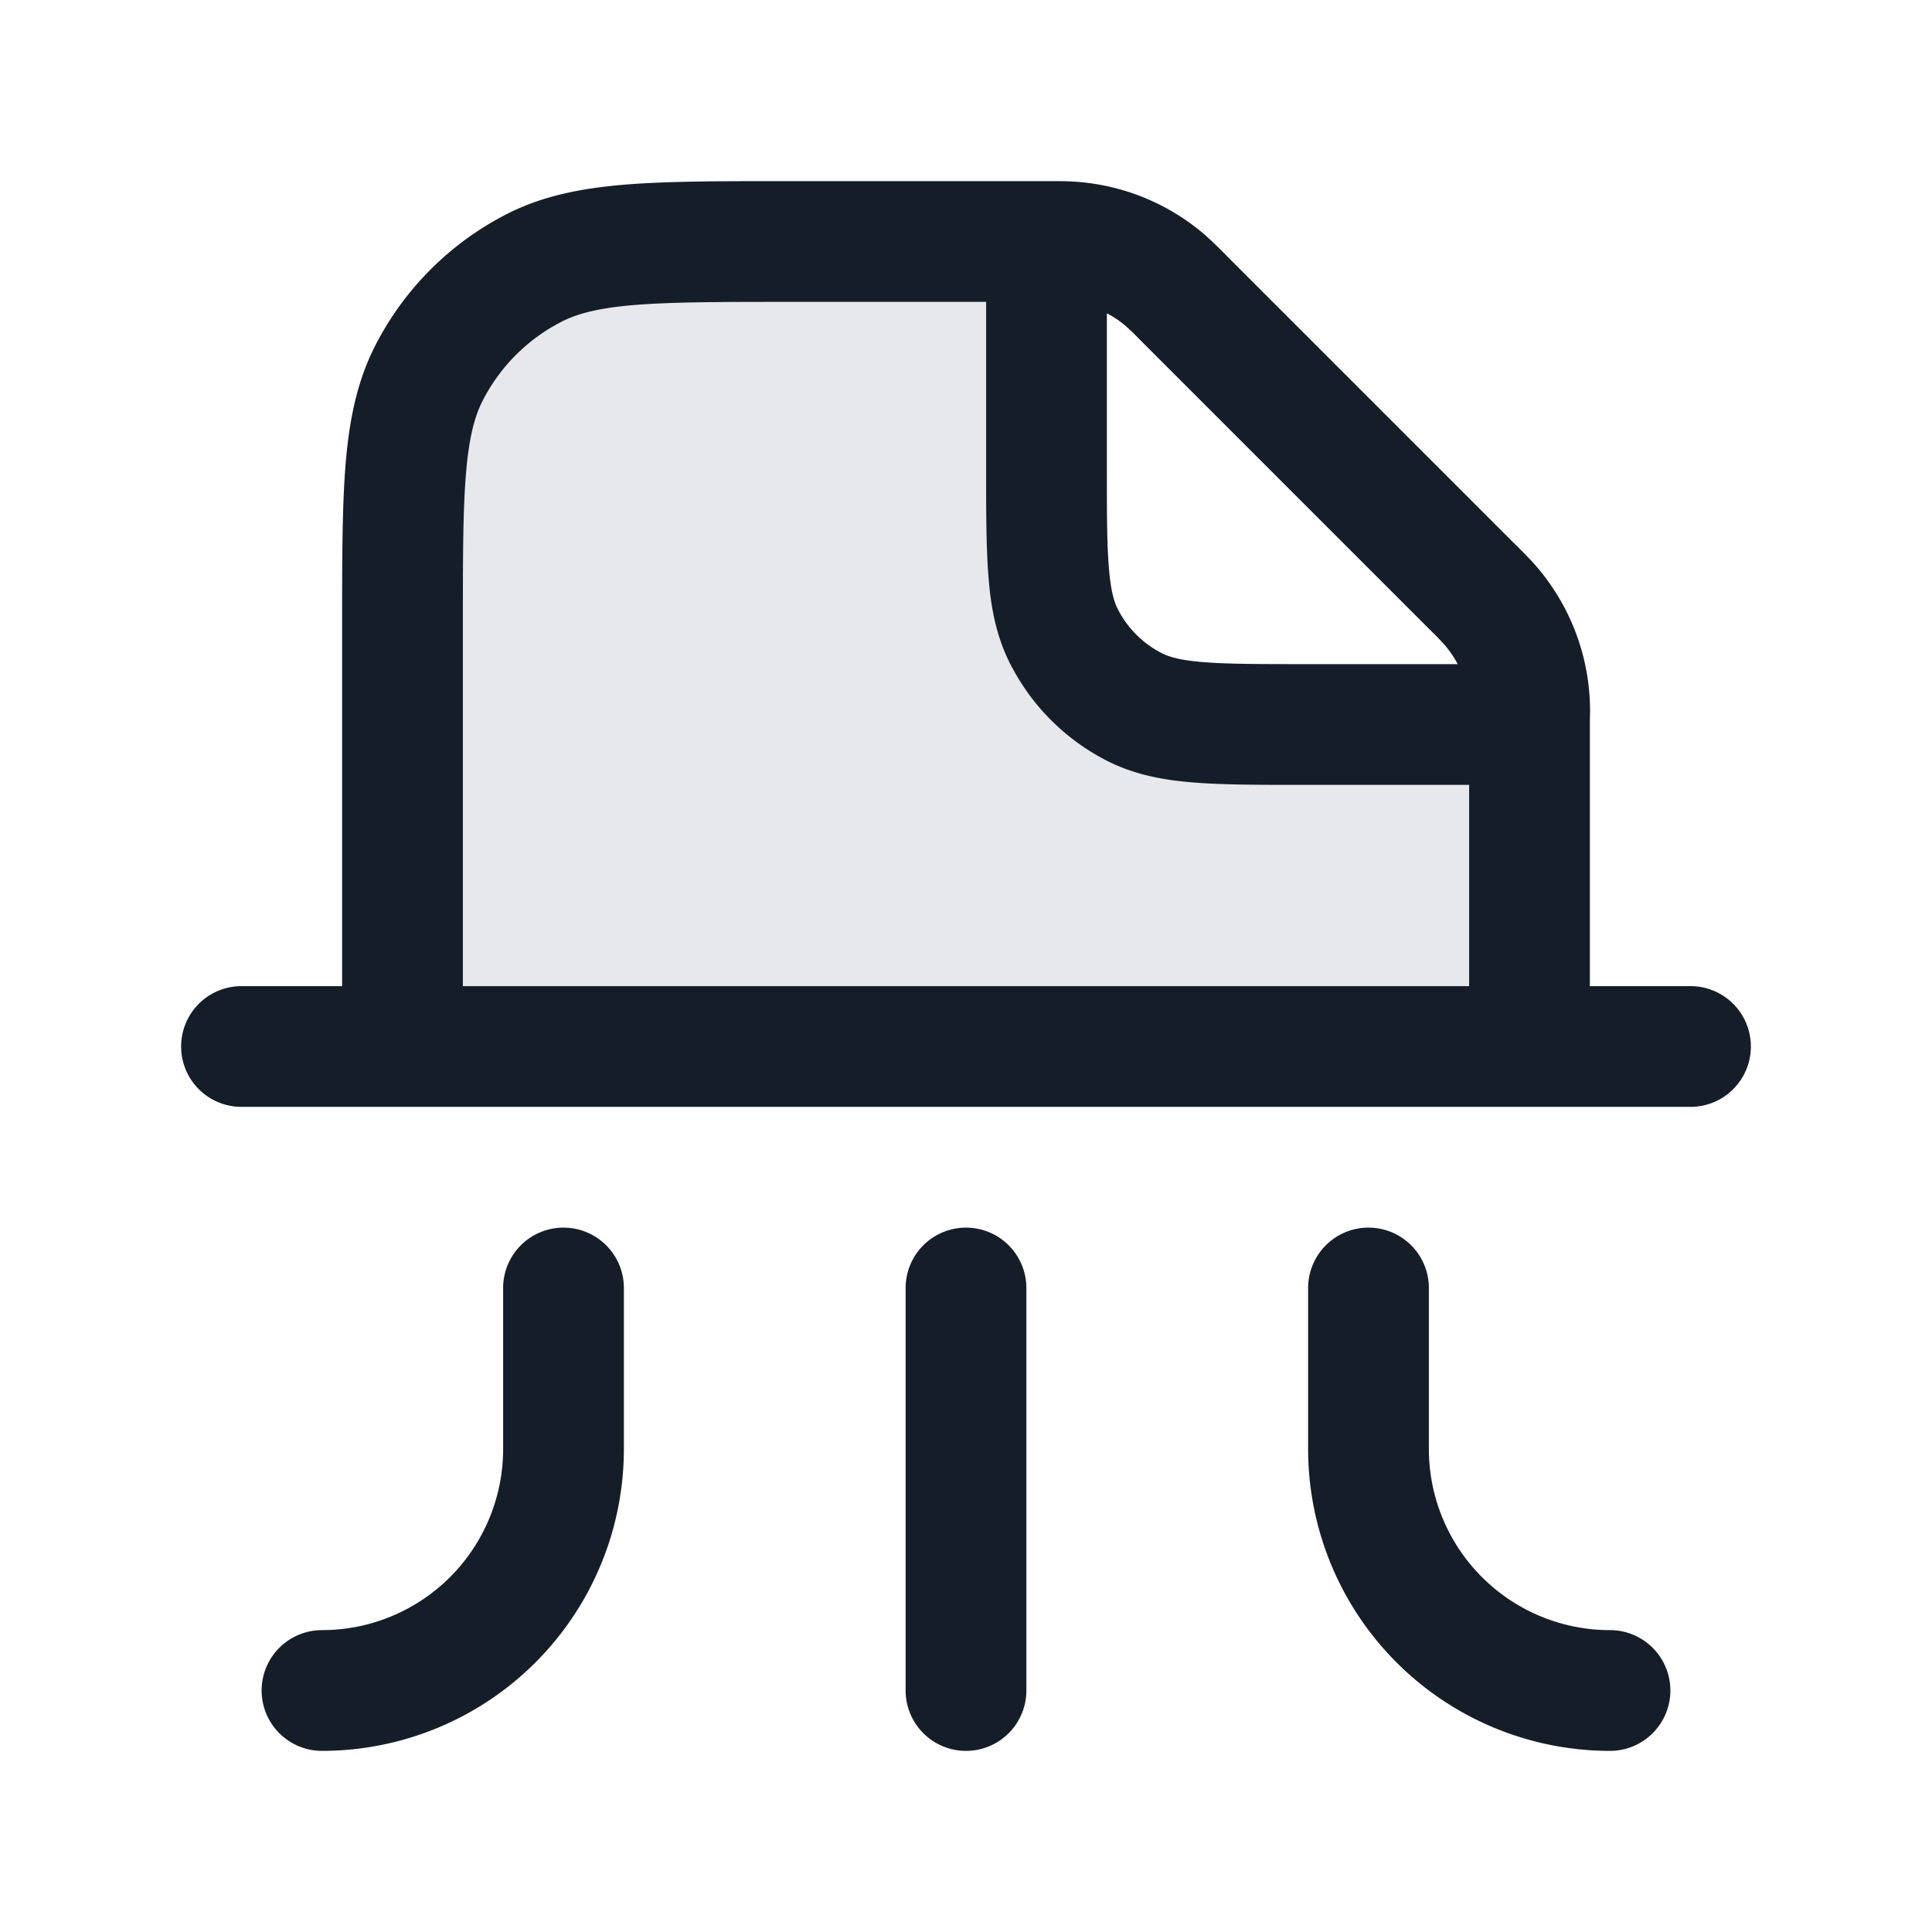 <svg xmlns="http://www.w3.org/2000/svg" viewBox="0 0 24 24"><path fill="#636F7E" opacity=".16" d="M13 3H9.8c-1.68 0-2.52 0-3.162.327a3 3 0 0 0-1.311 1.311C5 5.28 5 6.12 5 7.8V13h14V9h-2.8c-1.12 0-1.68 0-2.108-.218a2 2 0 0 1-.874-.874C13 7.48 13 6.92 13 5.8V3Z"/><path fill="#151E28" d="M19.75 12.25H21a.75.75 0 0 1 0 1.5H3a.75.75 0 0 1 0-1.5h1.25V7.768c0-.813 0-1.469.043-2 .045-.546.14-1.026.366-1.47a3.749 3.749 0 0 1 1.639-1.64c.444-.226.924-.32 1.47-.365.531-.043 1.187-.043 2-.043h3.257c.144 0 .258 0 .37.01a2.748 2.748 0 0 1 1.557.644c.085.073.166.153.268.255l.017.018 3.586 3.586.018.017c.102.102.182.182.255.268a2.75 2.75 0 0 1 .654 1.891v3.311Zm-1.5 0v-2.5h-2.081c-.535 0-.98 0-1.345-.03-.38-.03-.736-.098-1.074-.27a2.75 2.75 0 0 1-1.2-1.202c-.172-.337-.24-.693-.27-1.073-.03-.365-.03-.81-.03-1.345V3.75H9.8c-.852 0-1.447.001-1.909.038-.454.037-.715.107-.912.207a2.25 2.25 0 0 0-.984.984c-.1.197-.17.458-.207.911-.038.463-.038 1.058-.038 1.91v4.45ZM7.75 16v2A3.75 3.75 0 0 1 4 21.75a.75.75 0 0 1 0-1.5A2.25 2.25 0 0 0 6.25 18v-2a.75.75 0 0 1 1.5 0Zm9.25-.75a.75.75 0 0 1 .75.75v2A2.25 2.25 0 0 0 20 20.25a.75.75 0 0 1 0 1.5A3.75 3.75 0 0 1 16.25 18v-2a.75.75 0 0 1 .75-.75ZM13.75 3.892V5.8c0 .572 0 .957.025 1.253.023.287.065.424.111.514.12.236.311.427.546.547.091.046.228.088.515.111.296.024.68.025 1.253.025h1.908a1.27 1.27 0 0 0-.155-.23 3.533 3.533 0 0 0-.19-.197l-3.586-3.586a3.514 3.514 0 0 0-.196-.19 1.244 1.244 0 0 0-.231-.155ZM12.75 16v5a.75.75 0 0 1-1.5 0v-5a.75.75 0 0 1 1.5 0Z"/></svg>